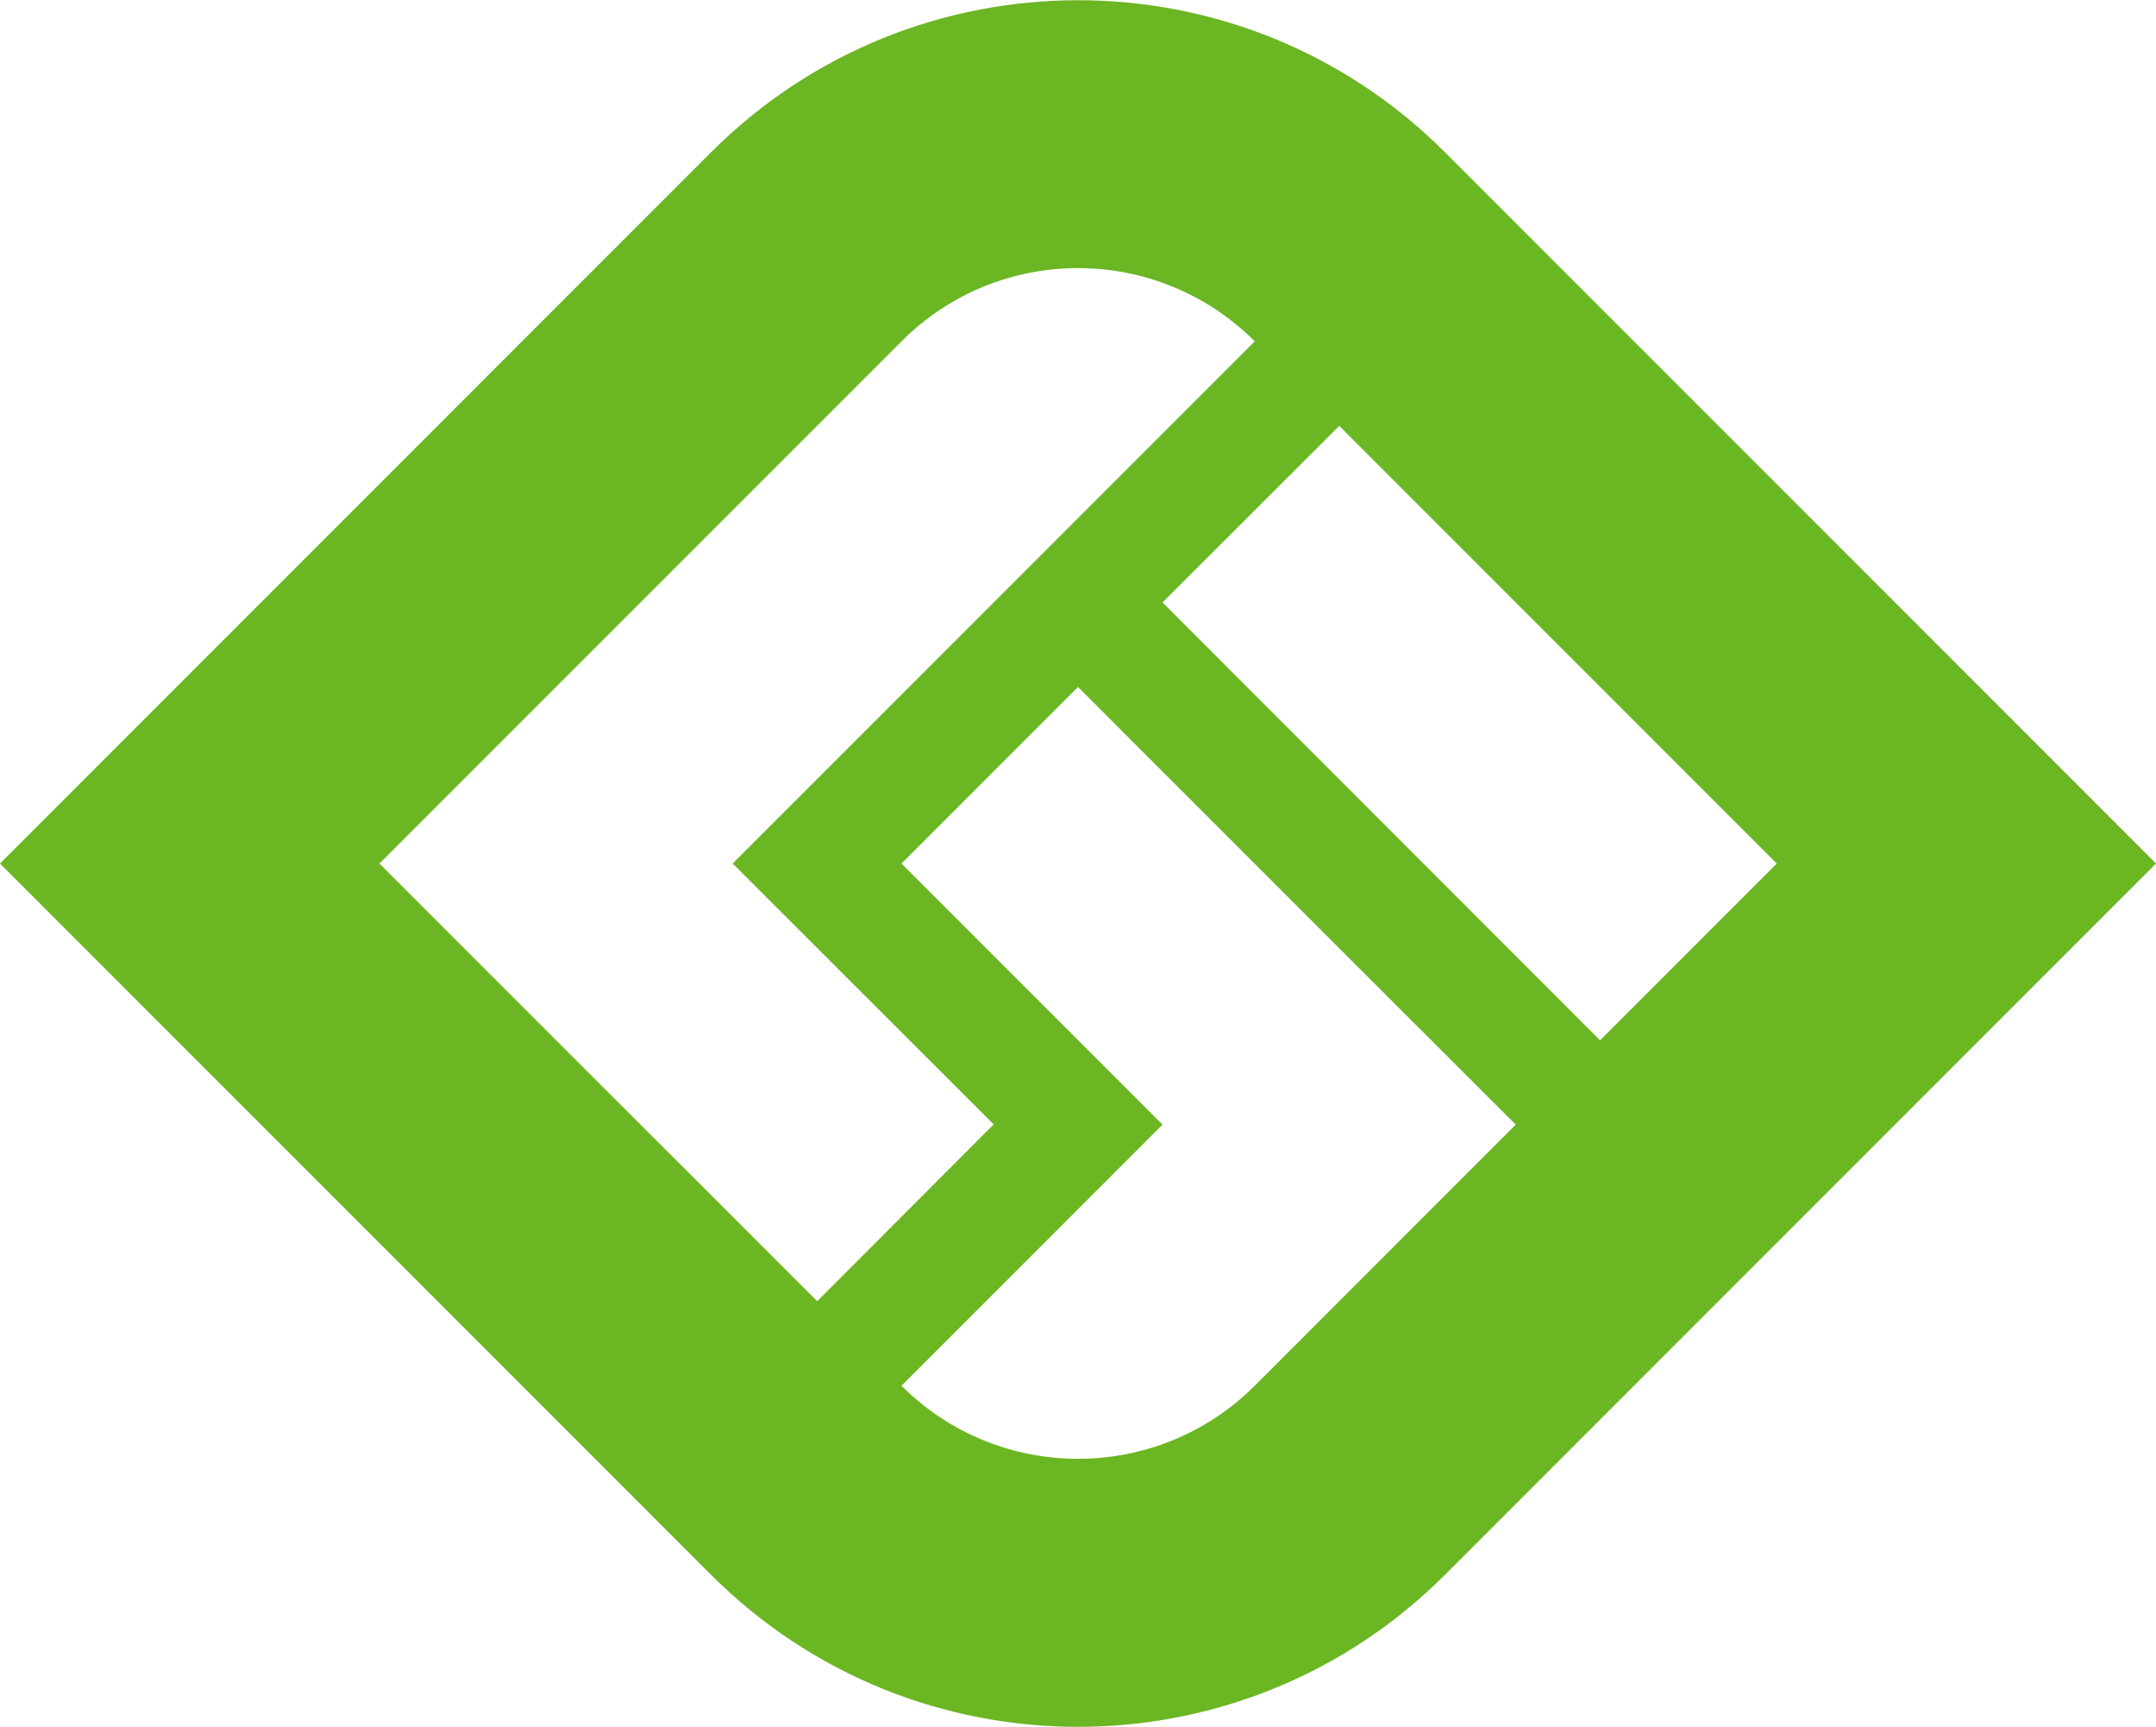 <?xml version="1.0" encoding="utf-8"?>
<!-- Generator: Adobe Illustrator 26.3.1, SVG Export Plug-In . SVG Version: 6.00 Build 0)  -->
<svg version="1.1" id="Calque_1" xmlns="http://www.w3.org/2000/svg" xmlns:xlink="http://www.w3.org/1999/xlink" x="0px" y="0px"
	 viewBox="0 0 954 764" style="enable-background:new 0 0 954 764;" xml:space="preserve">
<style type="text/css">
	.st0{fill:#6BB623;}
</style>
<g>
	<path class="st0" d="M639.3,67.3c-89.6-89.6-234.9-89.6-324.6,0L0,382l314.7,314.7c89.7,89.6,234.9,89.6,324.6,0L954,382
		L639.3,67.3z M246.1,460.2l-5.4-5.4L167.9,382l231-231c43.1-43.2,113.1-43.2,156.3,0l-231,231l115.5,115.4l-78.1,78.2L246.1,460.2z
		 M592.5,575.7L555.2,613c-43.2,43.1-113.2,43.1-156.3,0l115.5-115.5L398.9,382l78.1-78.1l115.5,115.5l78.2,78.1L592.5,575.7z
		 M514.4,266.5l78.2-78.1L786.2,382L708,460.2L514.4,266.5z"/>
</g>
</svg>
